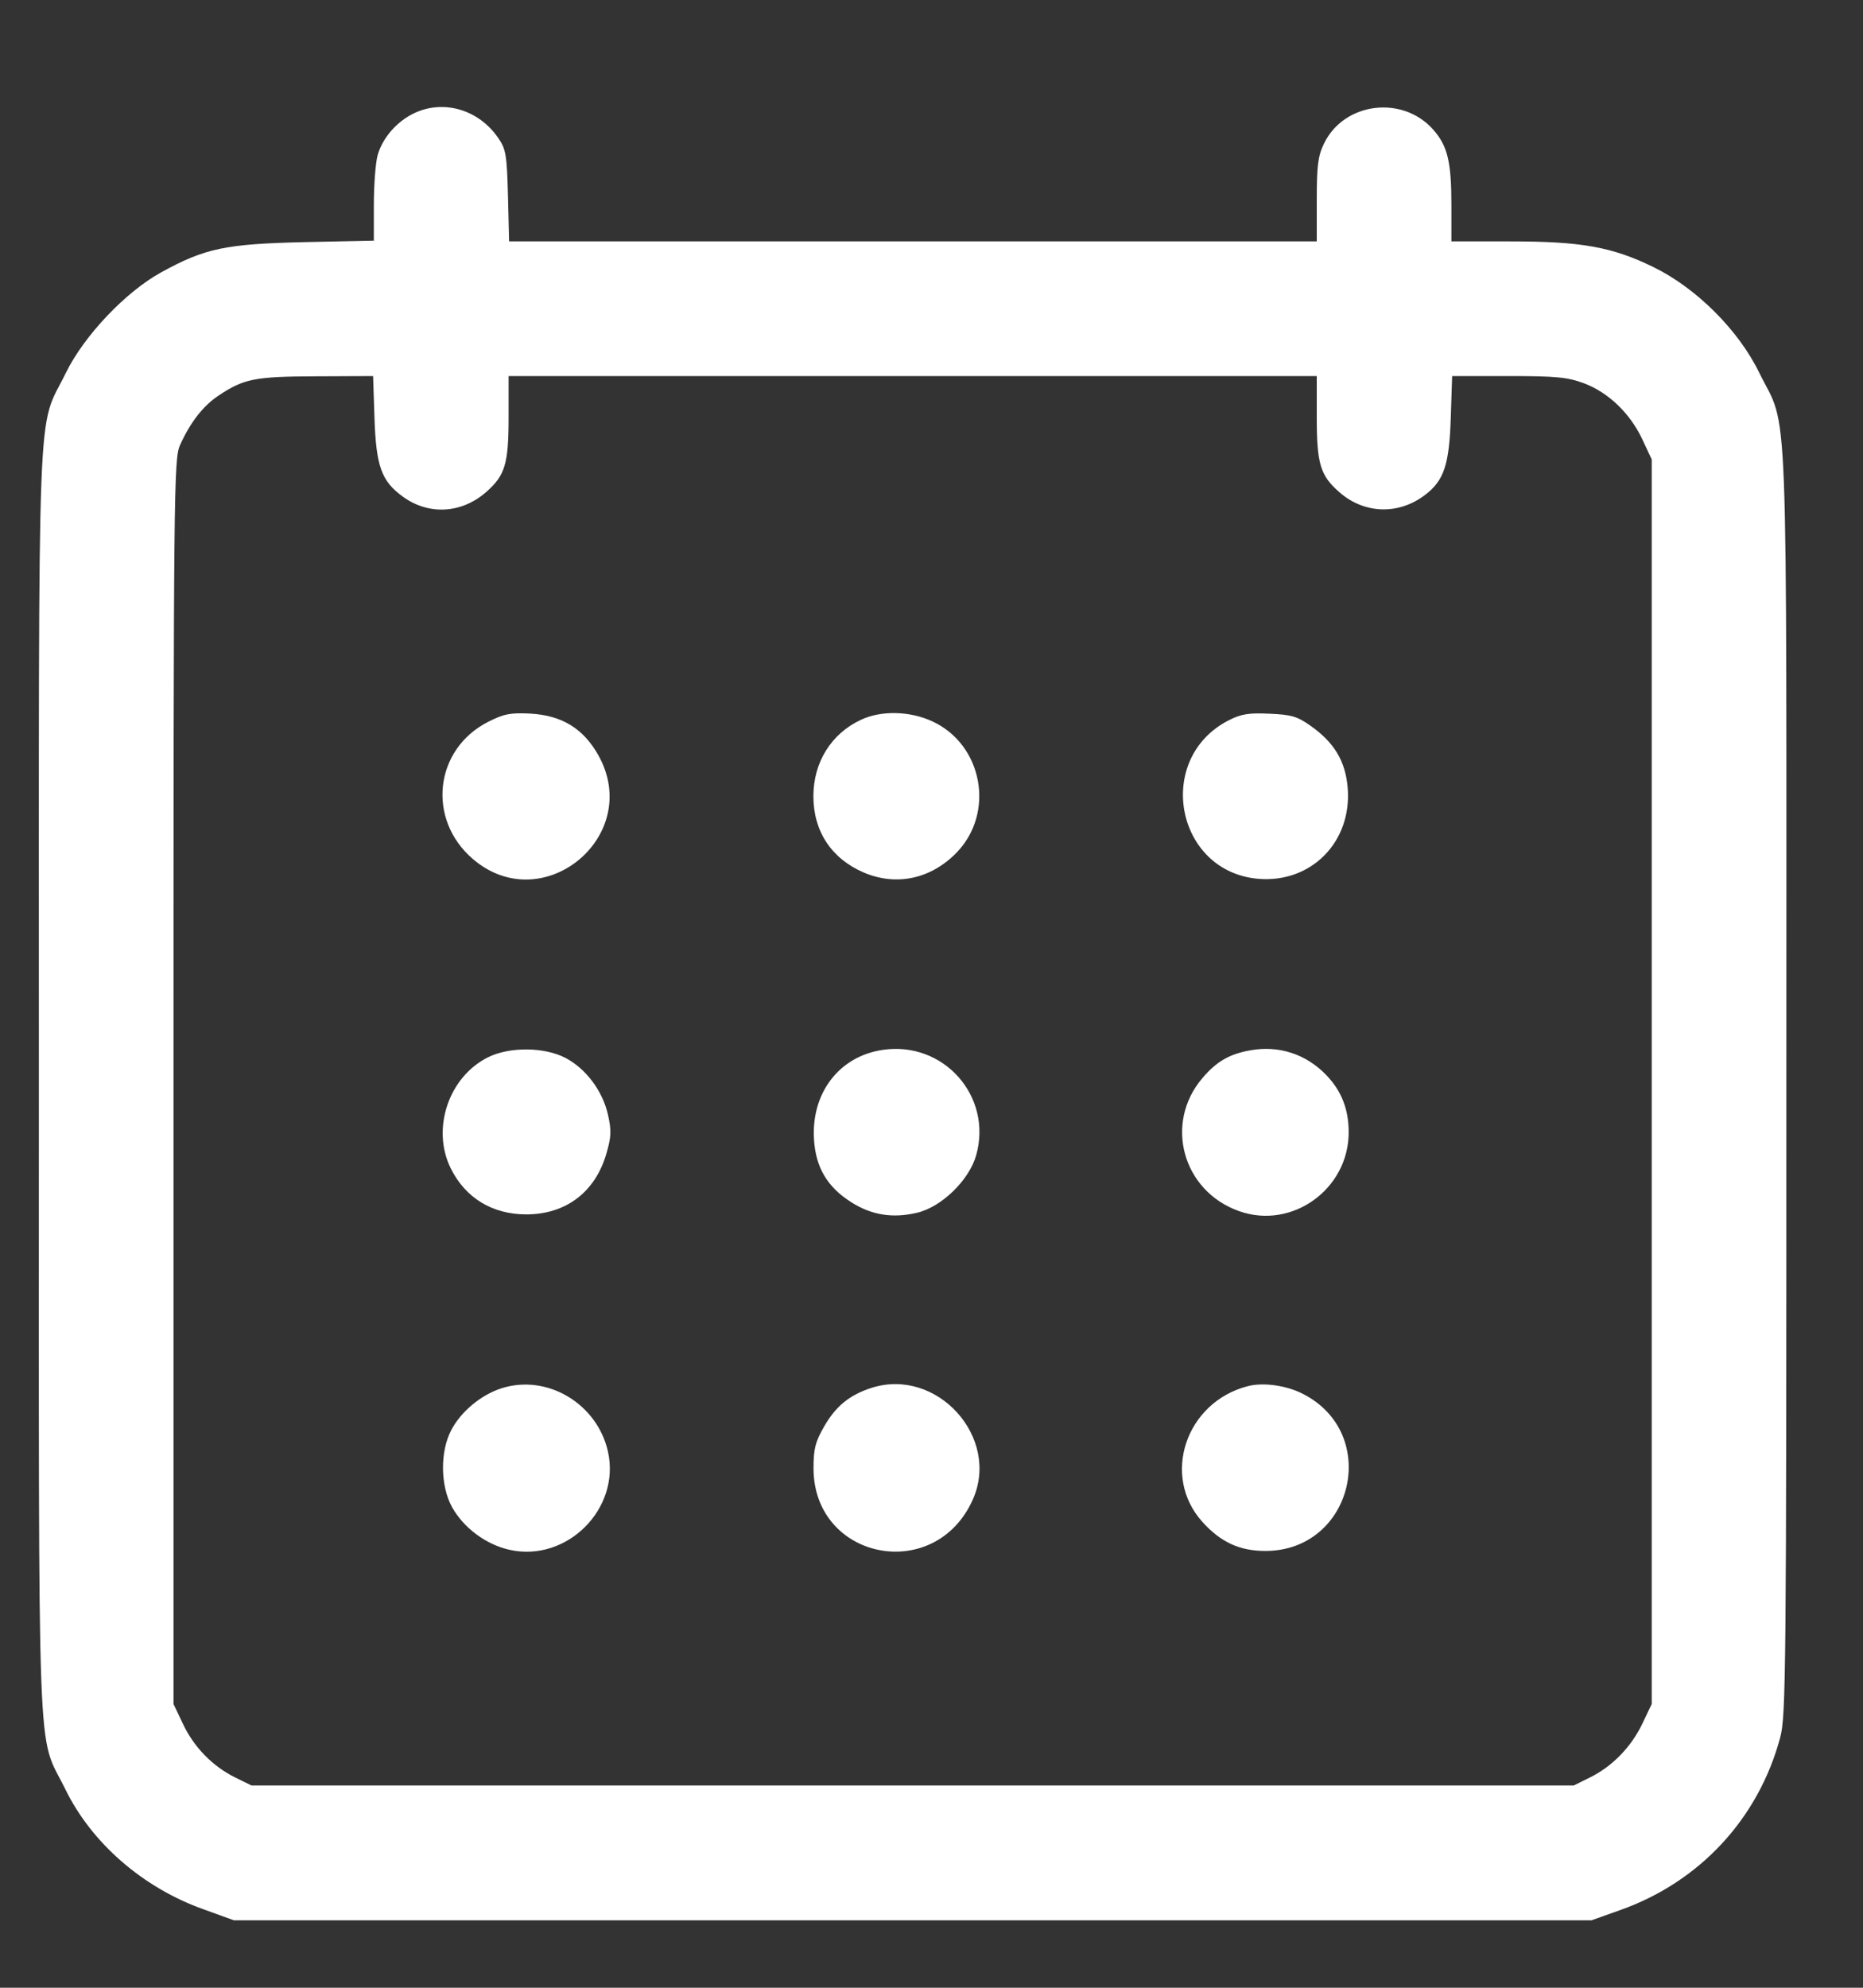 <svg width="15" height="16" viewBox="0 0 15 16" fill="none" xmlns="http://www.w3.org/2000/svg">
<rect x="0" y="0" width="15" height="16" fill="#333333" stroke="none"/>
<path fill-rule="evenodd" clip-rule="evenodd" d="M3.337 0.91C3.196 0.976 3.079 1.11 3.04 1.251C3.024 1.31 3.01 1.488 3.01 1.647L3.01 1.937L2.446 1.949C1.815 1.964 1.651 1.998 1.298 2.192C1.013 2.348 0.677 2.702 0.531 3C0.294 3.485 0.313 2.98 0.313 8.707C0.313 14.423 0.294 13.93 0.526 14.402C0.738 14.836 1.15 15.194 1.637 15.368L1.883 15.457H7.348H12.814L13.042 15.376C13.683 15.15 14.157 14.641 14.333 13.987C14.38 13.813 14.383 13.475 14.383 8.707C14.383 2.979 14.403 3.485 14.164 2.999C13.997 2.656 13.657 2.318 13.313 2.15C12.979 1.987 12.733 1.943 12.158 1.943H11.686L11.686 1.65C11.686 1.302 11.655 1.175 11.541 1.045C11.293 0.763 10.821 0.822 10.66 1.156C10.612 1.255 10.602 1.332 10.602 1.609V1.943H7.35H4.099L4.09 1.576C4.081 1.245 4.074 1.201 4.011 1.11C3.855 0.883 3.574 0.799 3.337 0.91ZM3.015 3.362C3.028 3.753 3.071 3.873 3.244 3.998C3.452 4.149 3.716 4.134 3.914 3.961C4.067 3.827 4.095 3.734 4.095 3.356V3.027H7.348H10.602V3.356C10.602 3.734 10.63 3.827 10.783 3.961C10.984 4.138 11.261 4.147 11.475 3.983C11.626 3.868 11.669 3.74 11.681 3.362L11.692 3.027H12.145C12.531 3.027 12.62 3.036 12.753 3.085C12.95 3.159 13.125 3.327 13.223 3.536L13.299 3.698V8.707V13.716L13.224 13.873C13.135 14.061 12.981 14.219 12.802 14.307L12.671 14.372H7.348H2.025L1.893 14.307C1.711 14.217 1.56 14.062 1.472 13.874L1.397 13.716V8.707C1.397 3.949 1.4 3.692 1.449 3.584C1.531 3.401 1.636 3.266 1.76 3.184C1.964 3.048 2.051 3.031 2.543 3.029L3.004 3.027L3.015 3.362ZM3.931 5.81C3.497 6.03 3.434 6.595 3.808 6.915C4.372 7.398 5.182 6.727 4.817 6.078C4.696 5.863 4.523 5.758 4.269 5.744C4.11 5.736 4.057 5.746 3.931 5.81ZM6.934 5.793C6.693 5.904 6.549 6.136 6.549 6.409C6.549 6.691 6.694 6.911 6.954 7.023C7.216 7.135 7.495 7.076 7.702 6.863C8.013 6.542 7.913 5.995 7.508 5.807C7.328 5.723 7.097 5.717 6.934 5.793ZM9.895 5.797C9.292 6.103 9.463 7.018 10.133 7.074C10.558 7.109 10.886 6.776 10.851 6.343C10.834 6.127 10.742 5.975 10.549 5.84C10.446 5.767 10.396 5.752 10.222 5.745C10.056 5.737 9.993 5.747 9.895 5.797ZM7.106 8.451C6.756 8.503 6.53 8.799 6.554 9.173C6.568 9.398 6.662 9.556 6.854 9.677C7.017 9.781 7.187 9.808 7.383 9.762C7.581 9.716 7.804 9.499 7.86 9.298C7.993 8.823 7.596 8.377 7.106 8.451ZM10.069 8.454C9.901 8.483 9.795 8.544 9.682 8.677C9.37 9.041 9.521 9.588 9.977 9.749C10.403 9.9 10.859 9.572 10.859 9.114C10.859 8.929 10.801 8.781 10.679 8.654C10.517 8.485 10.297 8.413 10.069 8.454ZM3.93 8.51C3.612 8.668 3.471 9.087 3.63 9.406C3.748 9.643 3.965 9.775 4.237 9.775C4.556 9.775 4.792 9.596 4.882 9.287C4.922 9.15 4.924 9.101 4.895 8.972C4.852 8.782 4.719 8.603 4.554 8.516C4.384 8.427 4.104 8.424 3.93 8.51ZM4.037 11.175C3.872 11.228 3.709 11.364 3.632 11.514C3.542 11.687 3.546 11.961 3.639 12.13C3.732 12.298 3.913 12.433 4.103 12.475C4.564 12.578 4.998 12.144 4.895 11.684C4.808 11.297 4.404 11.057 4.037 11.175ZM7.015 11.172C6.839 11.229 6.728 11.32 6.634 11.485C6.564 11.607 6.55 11.664 6.55 11.818C6.55 12.555 7.525 12.751 7.831 12.074C8.059 11.571 7.543 11.001 7.015 11.172ZM10.045 11.158C9.546 11.288 9.348 11.881 9.681 12.25C9.829 12.414 9.981 12.484 10.188 12.484C10.894 12.484 11.12 11.541 10.491 11.22C10.357 11.151 10.17 11.125 10.045 11.158Z" fill="white"/>
</svg>

